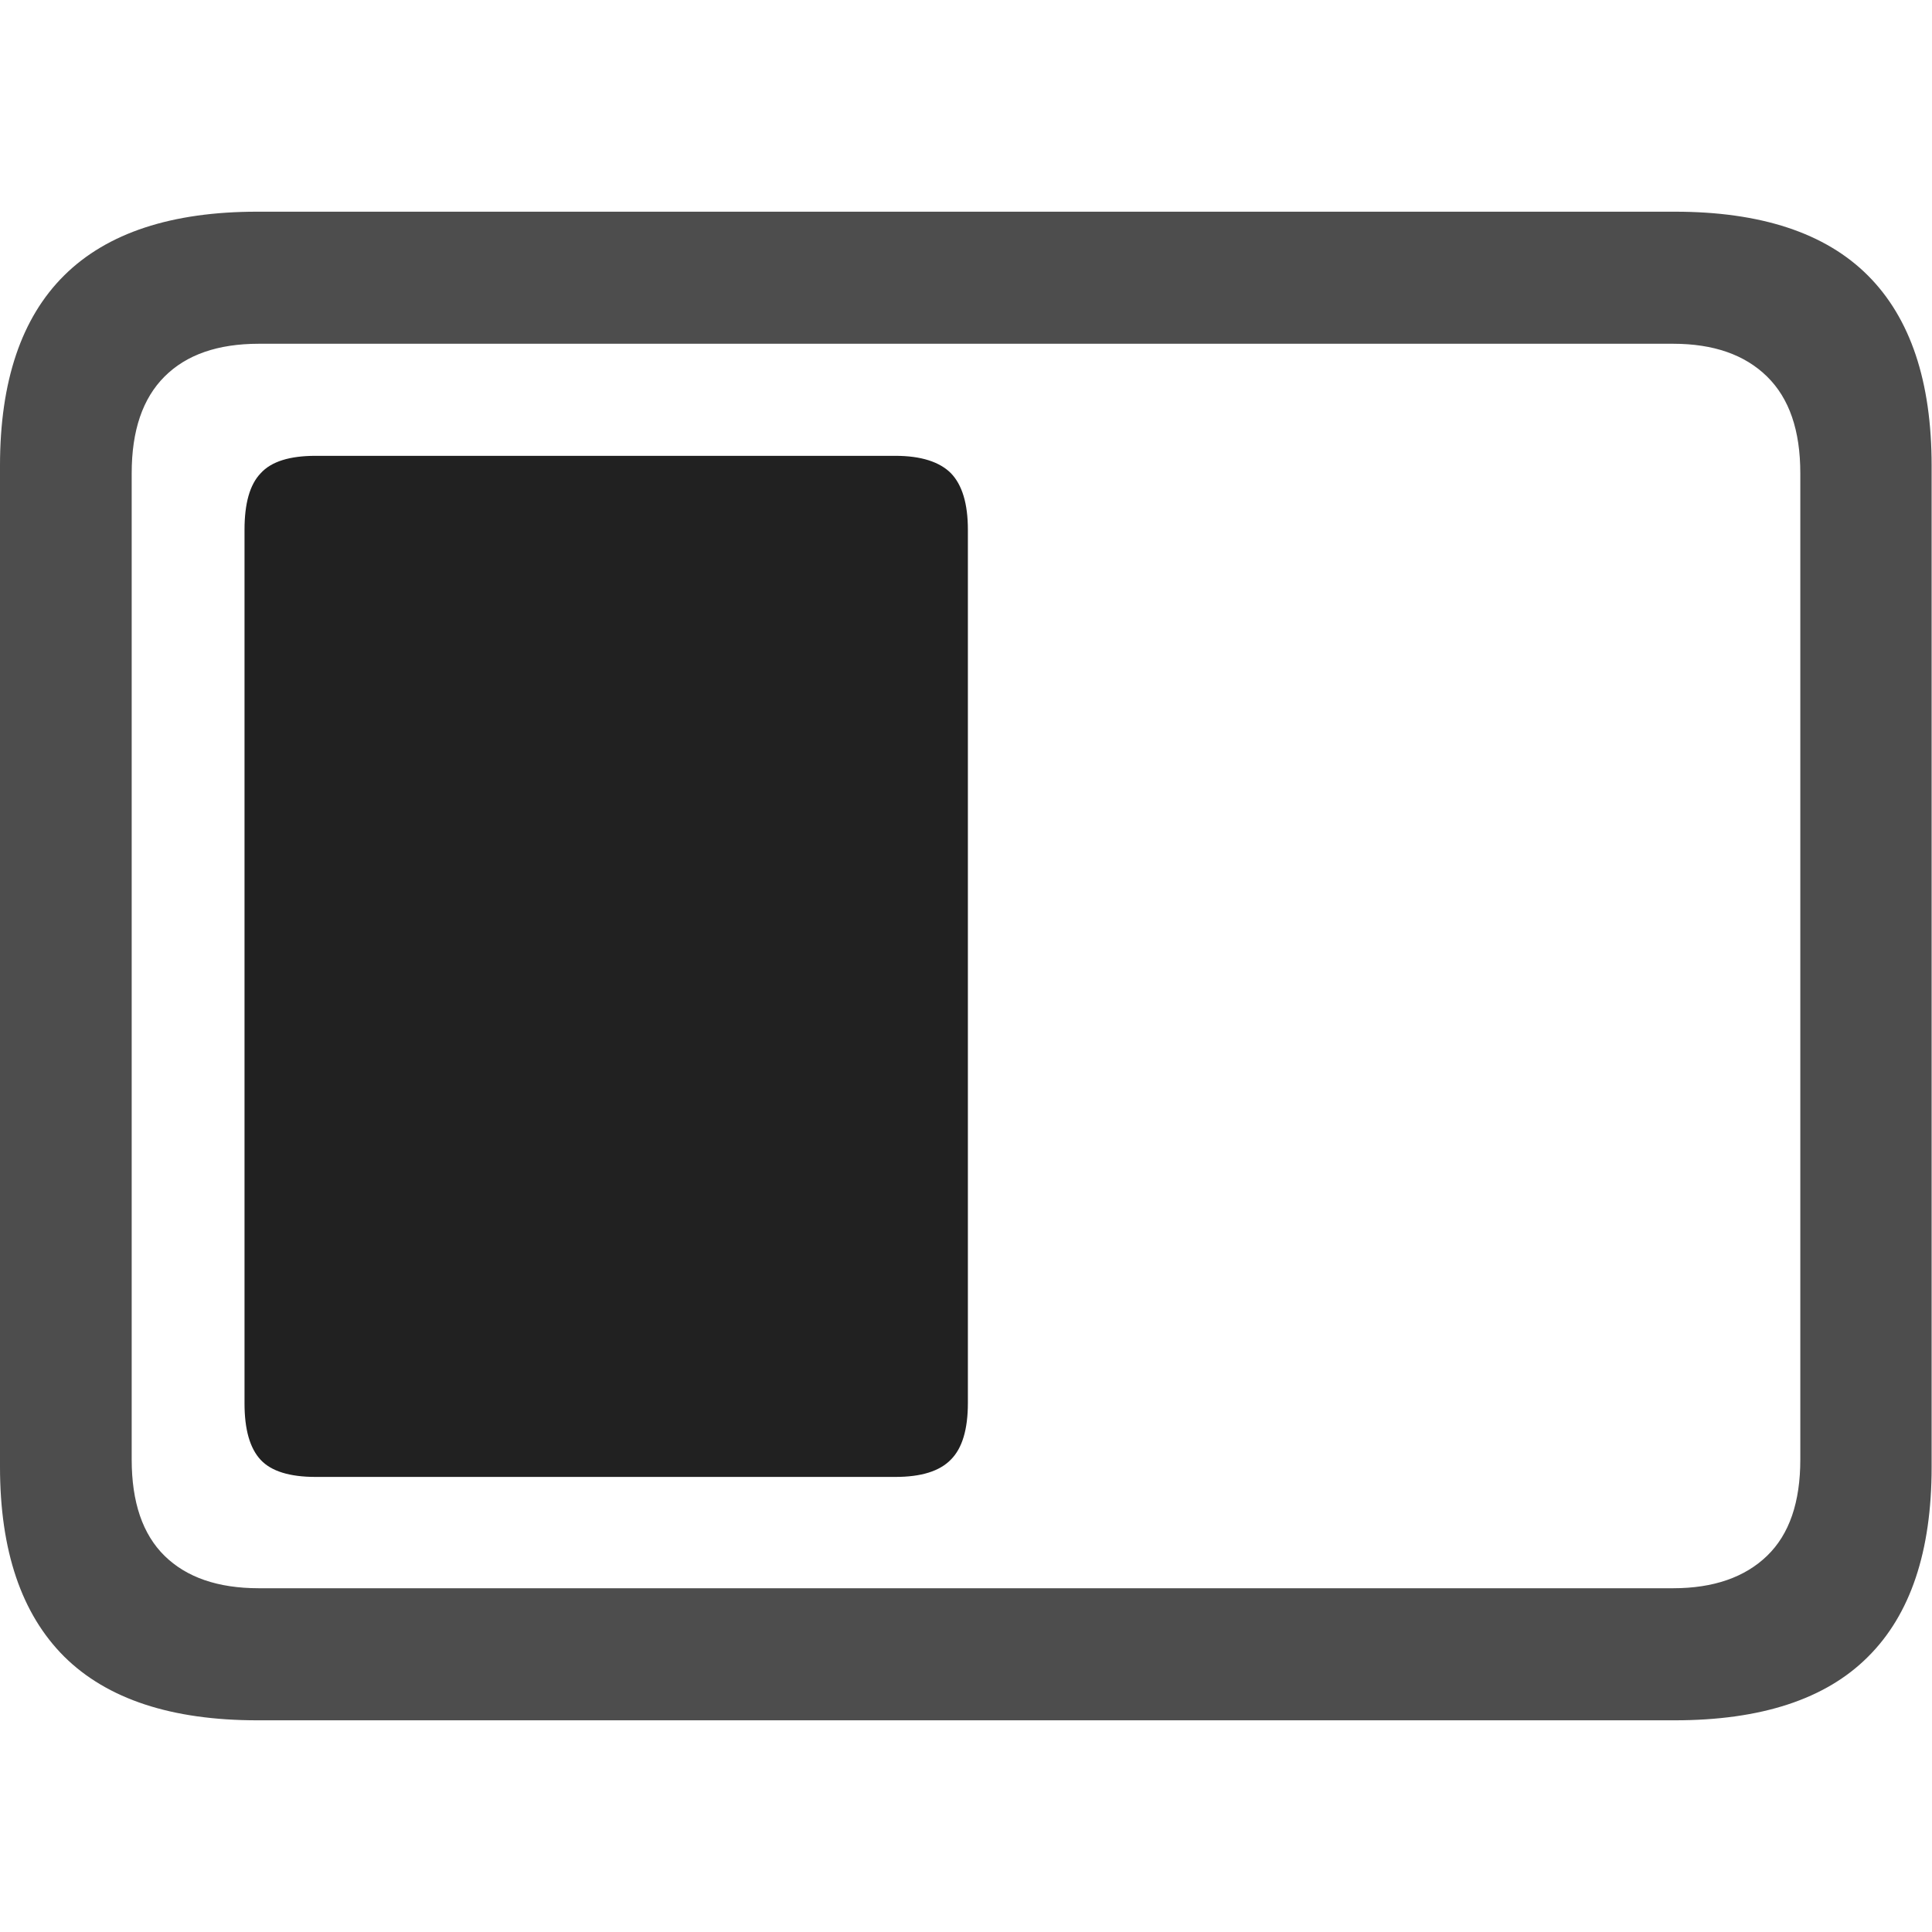 <?xml version="1.0" ?><!-- Generator: Adobe Illustrator 25.0.0, SVG Export Plug-In . SVG Version: 6.00 Build 0)  --><svg xmlns="http://www.w3.org/2000/svg" xmlns:xlink="http://www.w3.org/1999/xlink" version="1.1" id="Layer_1" x="0px" y="0px" viewBox="0 0 512 512" style="enable-background:new 0 0 512 512;" xml:space="preserve">
<path d="M68.2,455.9h375.6c22.9,0,40-5.6,51.2-16.8c11.3-11.2,16.9-28,16.9-50.3V123.4c0-22.3-5.6-39.1-16.9-50.4  c-11.3-11.3-28.4-16.9-51.2-16.9H68.2C45.5,56.1,28.4,61.7,17,73C5.7,84.2,0,101,0,123.4v265.3c0,22.3,5.7,39,17,50.3  C28.4,450.3,45.5,455.9,68.2,455.9z M68.6,420.9c-10.9,0-19.2-2.9-25-8.6c-5.8-5.7-8.7-14.2-8.7-25.5V125.4  c0-11.3,2.9-19.8,8.7-25.6c5.8-5.8,14.1-8.7,25-8.7h374.8c10.7,0,19,2.9,24.9,8.7c5.9,5.8,8.8,14.3,8.8,25.6v261.4  c0,11.3-2.9,19.8-8.8,25.5c-5.9,5.7-14.2,8.6-24.9,8.6H68.6z" class="hierarchical-0:secondary SFSymbolsPreview4D4D4D" style="fill: #4D4D4D;"/>
<path d="M83.6,391.4h153.7c6.8,0,11.7-1.5,14.7-4.6c3-3,4.5-8,4.5-15V140.4c0-6.9-1.5-11.9-4.5-15c-3-3-7.9-4.6-14.7-4.6H83.6  c-6.8,0-11.7,1.5-14.5,4.6c-2.9,3-4.3,8-4.3,15v231.5c0,6.9,1.4,11.9,4.3,15C71.9,389.9,76.8,391.4,83.6,391.4z" class="hierarchical-1:primary SFSymbolsPreview212121" style="fill: #212121;"/>
</svg>